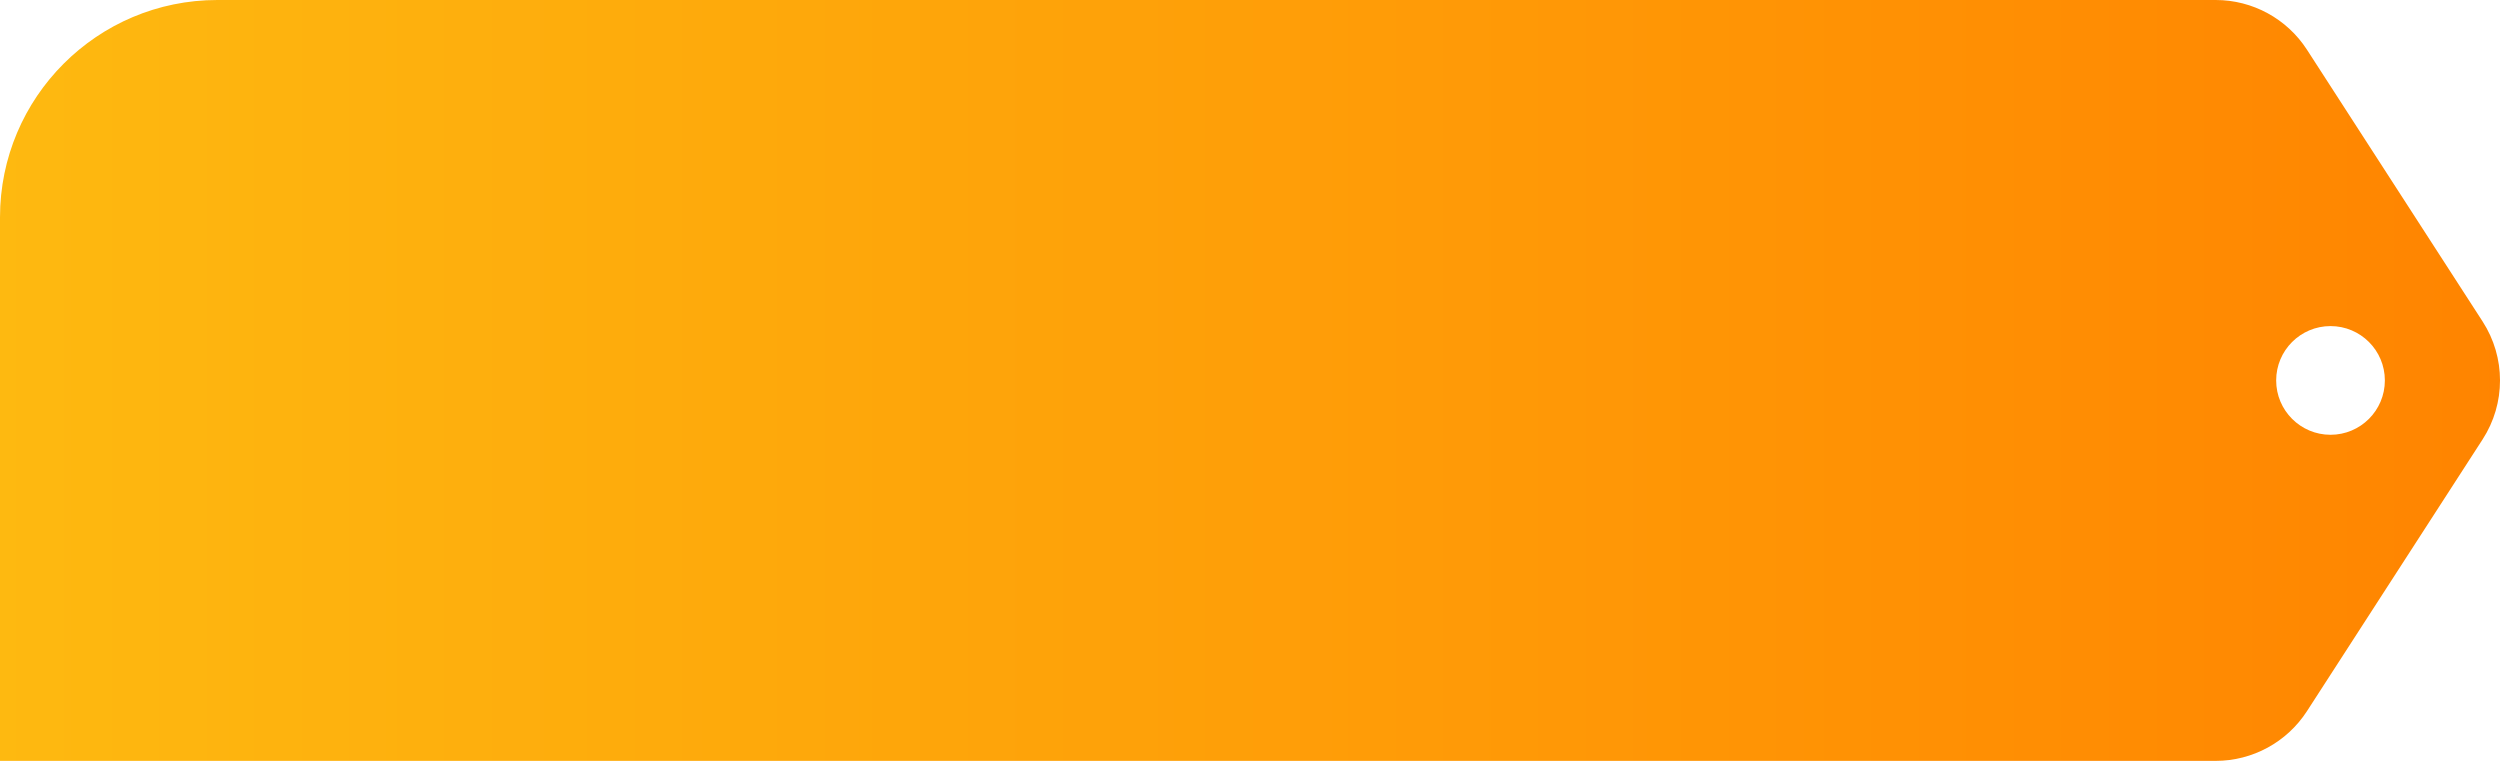 <?xml version="1.0" encoding="UTF-8"?>
<svg width="92px" height="28px" viewBox="0 0 92 28" version="1.1" xmlns="http://www.w3.org/2000/svg" xmlns:xlink="http://www.w3.org/1999/xlink">
    <!-- Generator: Sketch 61.2 (89653) - https://sketch.com -->
    <title>bg_tag_4text_01</title>
    <desc>Created with Sketch.</desc>
    <defs>
        <linearGradient x1="0%" y1="50%" x2="100%" y2="50%" id="linearGradient-1">
            <stop stop-color="#FEB910" offset="0%"></stop>
            <stop stop-color="#FF8400" offset="100%"></stop>
        </linearGradient>
    </defs>
    <g id="🔪切图" stroke="none" stroke-width="1" fill="none" fill-rule="evenodd">
        <g id="背景" transform="translate(-110, -938)" fill="url(#linearGradient-1)">
            <g id="bg_tag_4text_01" transform="translate(110, 938)">
                <path d="M81.537,0 C82.894,5.96787072e-15 84.159,0.689 84.896,1.829 L91.359,11.829 C92.214,13.15 92.214,14.85 91.359,16.171 L84.896,26.171 C84.159,27.311 82.894,28 81.537,28 L0,28 L0,8 C-2.31743984e-15,3.582 3.582,8.11624501e-16 8,0 L81.537,0 Z M85.763,12 C84.659,12 83.763,12.895 83.763,14 C83.763,15.105 84.659,16 85.763,16 C86.868,16 87.763,15.105 87.763,14 C87.763,12.895 86.868,12 85.763,12 Z"></path>
            </g>
        </g>
    </g>
</svg>